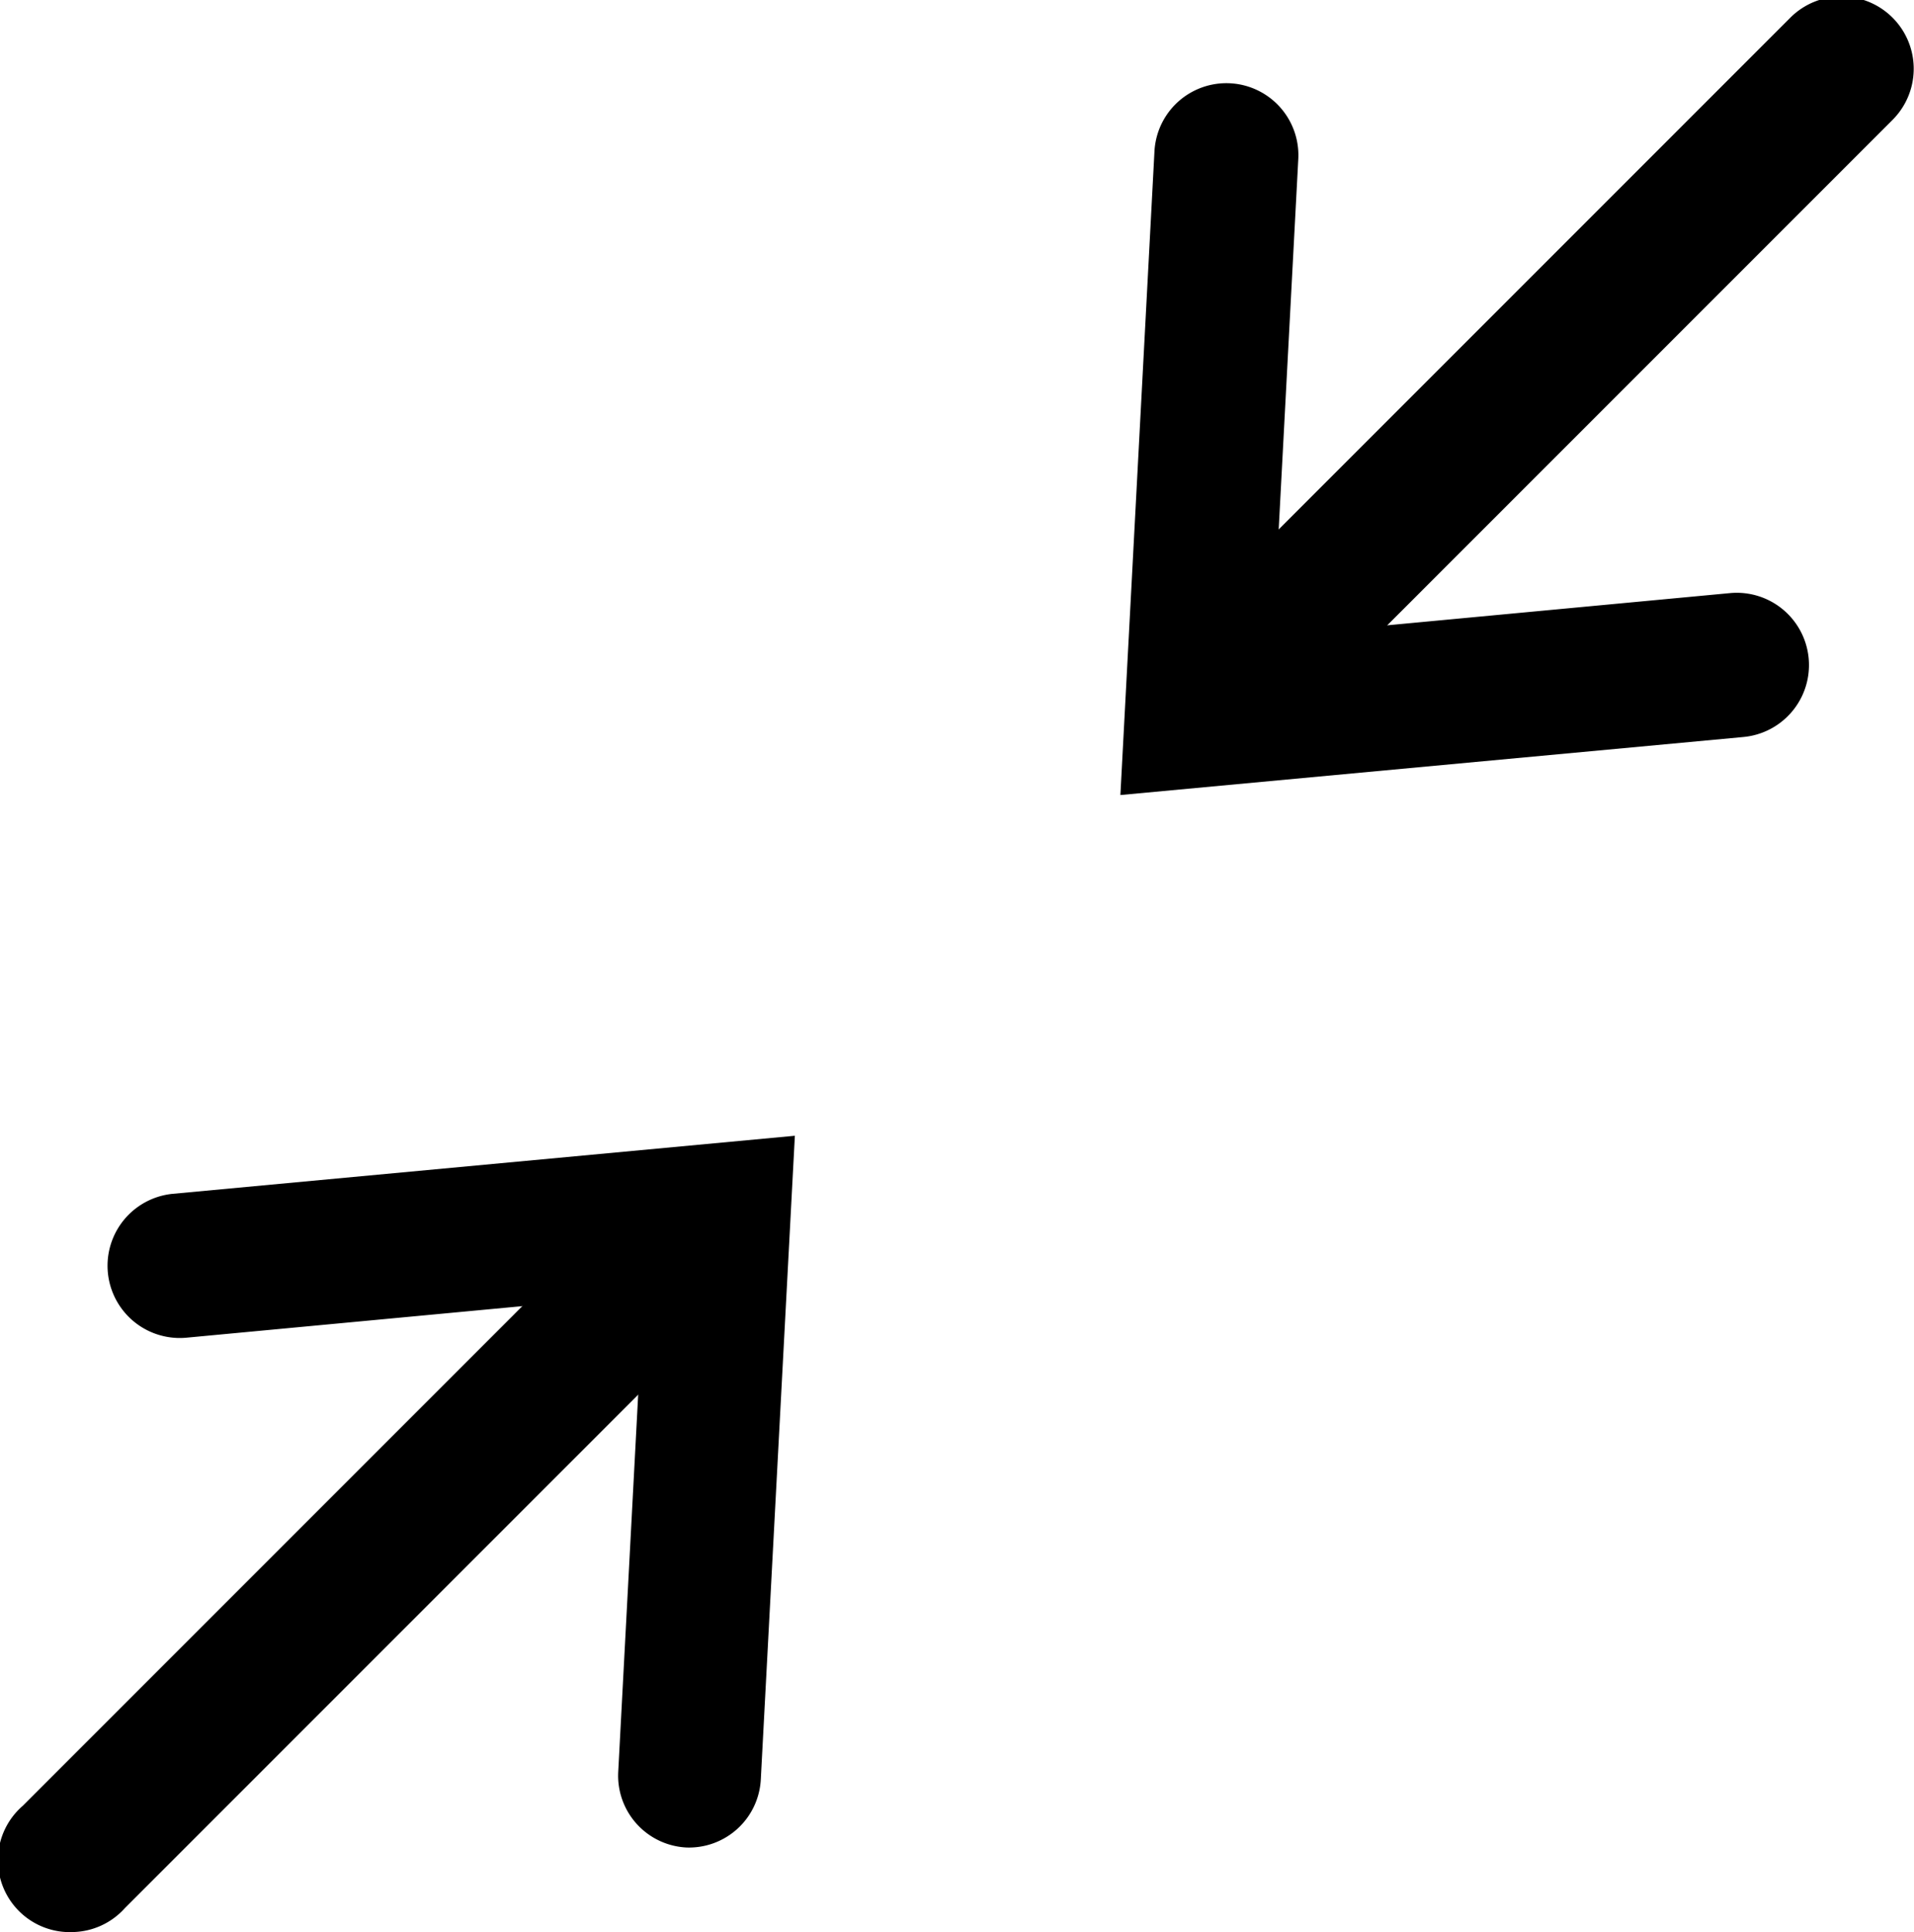 <?xml version="1.0" encoding="utf-8"?>
<svg xmlns="http://www.w3.org/2000/svg" viewBox="0 0 15.17 15.31">
    <title>collapse</title>
    <g>
        <path d="M584.86,608.19h0a0.57,0.57,0,0,1-.54-0.6l0.2-3.78-3.62.34a0.57,0.57,0,0,1-.11-1.14l4.93-.46-0.27,5.1A0.57,0.57,0,0,1,584.86,608.19Z" transform="translate(-579.42 -593.55)" />
        <path d="M580,608.86a0.57,0.57,0,0,1-.4-1l4.71-4.71a0.57,0.57,0,0,1,.81.81l-4.71,4.71A0.57,0.57,0,0,1,580,608.86Z" transform="translate(-579.42 -593.55)" />
    </g>
    <g>
        <path d="M588.3,599.85l0.27-5.1a0.57,0.57,0,1,1,1.14.06l-0.2,3.78,3.62-.34a0.57,0.57,0,0,1,.11,1.14Z" transform="translate(-579.42 -593.55)" />
        <path d="M589.3,599.4a0.57,0.57,0,0,1-.4-1l4.71-4.71a0.57,0.57,0,0,1,.81.81l-4.71,4.71A0.57,0.57,0,0,1,589.3,599.4Z" transform="translate(-579.42 -593.55)" />
    </g>
</svg>
